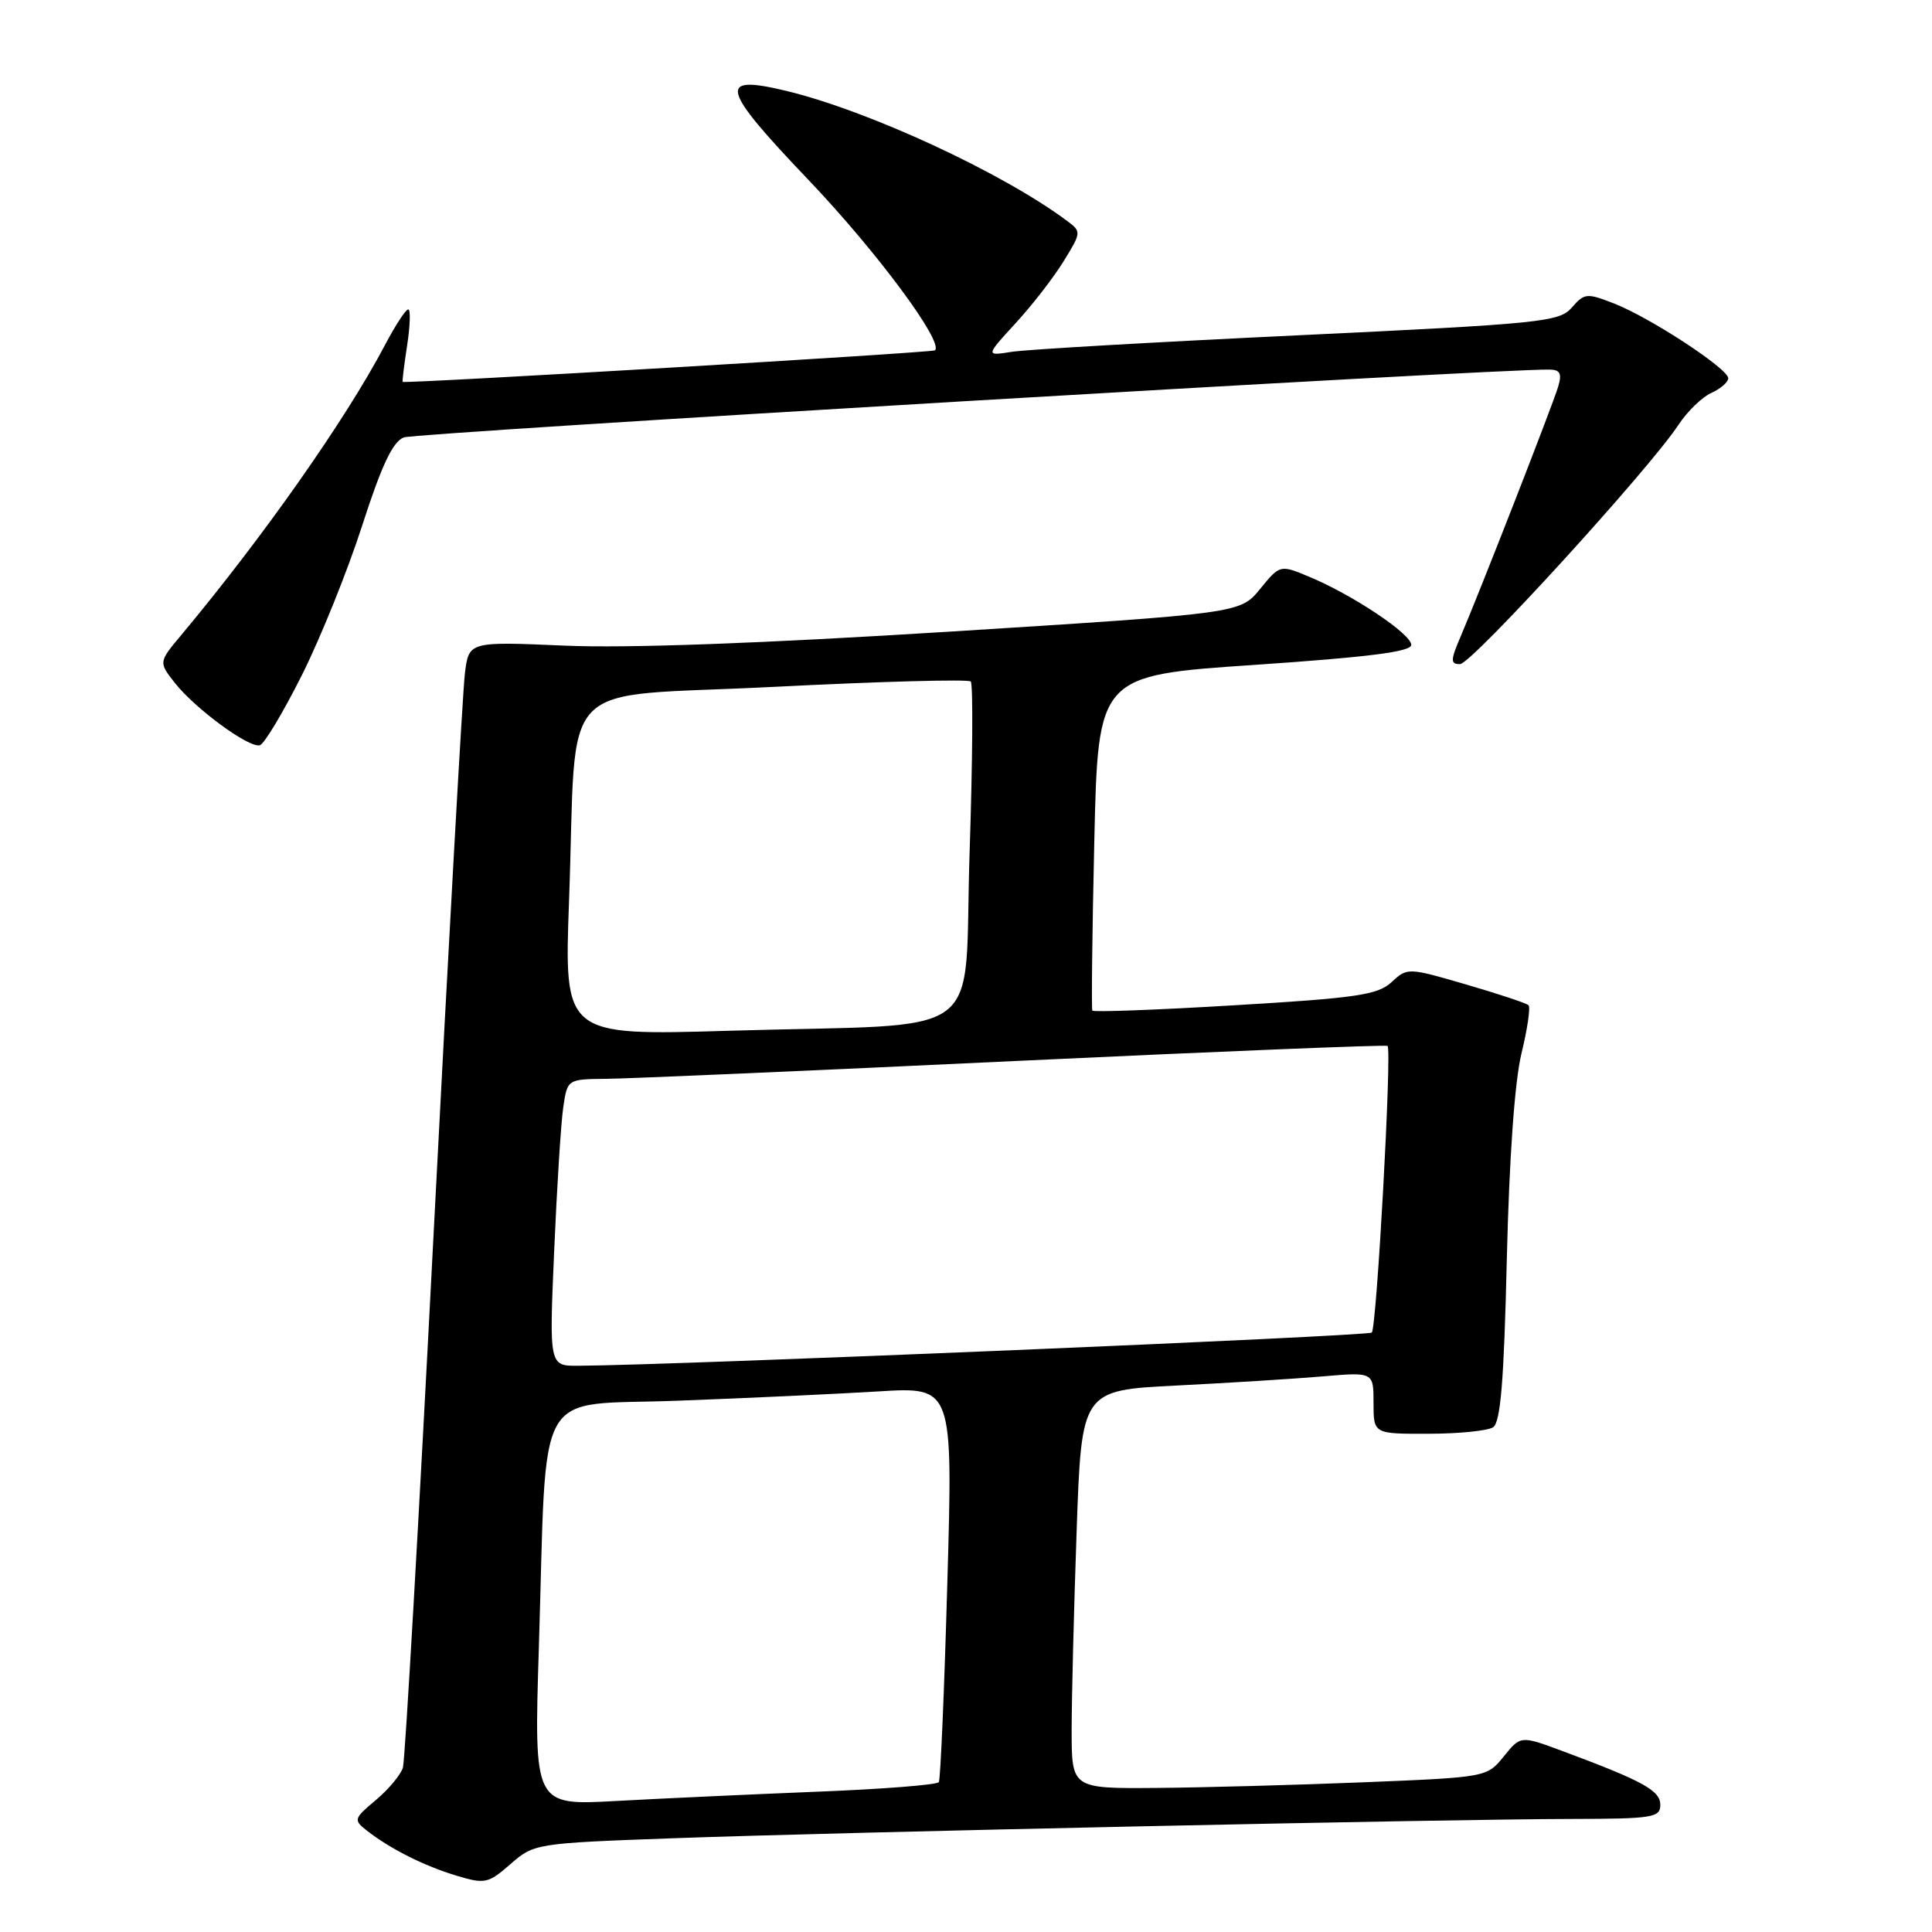<?xml version="1.0" encoding="UTF-8" standalone="no"?>
<!DOCTYPE svg PUBLIC "-//W3C//DTD SVG 1.1//EN" "http://www.w3.org/Graphics/SVG/1.1/DTD/svg11.dtd" >
<svg xmlns="http://www.w3.org/2000/svg" xmlns:xlink="http://www.w3.org/1999/xlink" version="1.1" viewBox="0 0 256 256">
 <g >
 <path fill="currentColor"
d=" M 89.14 243.58 C 111.37 242.77 191.92 241.04 208.25 241.02 C 219.01 241.00 220.00 240.84 220.00 239.15 C 220.00 237.25 217.70 235.99 207.00 232.01 C 201.50 229.97 201.50 229.97 199.26 232.73 C 197.03 235.49 196.99 235.50 180.76 236.16 C 171.82 236.52 159.44 236.86 153.25 236.91 C 142.00 237.00 142.00 237.00 142.00 229.25 C 142.00 224.99 142.30 213.11 142.66 202.86 C 143.31 184.22 143.31 184.22 155.90 183.59 C 162.83 183.24 171.54 182.70 175.25 182.38 C 182.00 181.80 182.00 181.80 182.00 185.90 C 182.00 190.00 182.00 190.00 189.25 189.98 C 193.24 189.98 197.10 189.59 197.83 189.13 C 198.83 188.49 199.28 183.13 199.66 166.89 C 199.98 153.46 200.70 143.31 201.60 139.60 C 202.39 136.36 202.81 133.48 202.54 133.20 C 202.26 132.93 198.54 131.69 194.27 130.45 C 186.56 128.20 186.48 128.20 184.39 130.14 C 182.55 131.83 179.80 132.24 163.63 133.20 C 153.37 133.82 144.87 134.13 144.74 133.91 C 144.61 133.68 144.72 123.60 145.00 111.50 C 145.50 89.50 145.50 89.50 166.25 88.10 C 181.36 87.07 187.00 86.36 187.00 85.45 C 187.00 84.01 179.28 78.85 173.54 76.45 C 169.61 74.81 169.61 74.81 166.97 78.04 C 164.33 81.27 164.33 81.27 125.92 83.69 C 100.84 85.26 83.09 85.91 74.81 85.55 C 62.12 85.00 62.12 85.00 61.60 89.25 C 61.31 91.59 59.45 124.77 57.48 163.00 C 55.51 201.23 53.67 233.27 53.39 234.21 C 53.12 235.14 51.51 237.08 49.82 238.50 C 46.86 240.99 46.81 241.15 48.62 242.57 C 51.68 244.97 56.23 247.26 60.50 248.54 C 64.26 249.67 64.69 249.58 67.64 247.00 C 70.75 244.28 70.98 244.24 89.14 243.58 Z  M 40.00 89.46 C 42.48 84.51 46.08 75.58 48.00 69.61 C 50.56 61.67 52.04 58.53 53.50 57.96 C 55.09 57.34 198.34 48.85 205.32 48.97 C 206.73 48.99 206.99 49.50 206.46 51.25 C 205.73 53.70 196.17 78.18 193.58 84.25 C 192.18 87.51 192.17 88.00 193.46 88.00 C 194.97 88.00 218.55 62.16 222.40 56.30 C 223.56 54.54 225.51 52.63 226.75 52.07 C 227.99 51.51 229.00 50.63 229.00 50.12 C 229.00 48.86 218.71 42.12 213.93 40.24 C 210.26 38.80 209.95 38.83 208.28 40.75 C 206.61 42.66 204.35 42.89 172.00 44.43 C 153.03 45.33 135.95 46.31 134.05 46.62 C 130.59 47.17 130.59 47.17 134.57 42.83 C 136.76 40.45 139.63 36.75 140.94 34.61 C 143.29 30.80 143.30 30.69 141.42 29.29 C 132.87 22.90 115.06 14.65 104.13 12.03 C 95.01 9.84 95.46 11.61 107.10 23.81 C 116.14 33.29 125.07 45.32 123.89 46.42 C 123.56 46.73 53.75 50.86 53.36 50.60 C 53.28 50.54 53.55 48.36 53.95 45.75 C 54.35 43.14 54.42 41.00 54.09 41.00 C 53.76 41.00 52.37 43.13 51.00 45.74 C 45.80 55.60 34.88 71.14 24.04 84.12 C 21.01 87.74 21.01 87.74 23.16 90.48 C 25.85 93.90 33.00 99.15 34.43 98.75 C 35.02 98.58 37.52 94.40 40.00 89.46 Z  M 71.40 218.37 C 72.51 182.77 70.51 186.34 89.83 185.60 C 99.00 185.26 110.95 184.70 116.38 184.37 C 126.27 183.76 126.27 183.76 125.53 209.63 C 125.13 223.86 124.62 235.79 124.40 236.14 C 124.19 236.50 116.92 237.07 108.26 237.41 C 99.59 237.76 87.61 238.31 81.62 238.64 C 70.75 239.24 70.75 239.24 71.40 218.37 Z  M 73.43 165.75 C 73.79 157.36 74.33 148.81 74.63 146.75 C 75.18 143.00 75.18 143.00 80.34 142.95 C 83.18 142.93 107.55 141.87 134.50 140.59 C 161.45 139.32 183.66 138.42 183.86 138.59 C 184.45 139.08 182.42 175.92 181.77 176.57 C 181.28 177.05 89.74 180.89 76.64 180.97 C 72.77 181.00 72.77 181.00 73.43 165.75 Z  M 75.40 119.37 C 76.52 89.00 73.15 92.51 102.60 91.01 C 116.60 90.30 128.31 89.98 128.63 90.30 C 128.95 90.62 128.88 100.77 128.48 112.86 C 127.63 138.48 131.58 135.54 96.62 136.58 C 74.75 137.23 74.75 137.23 75.40 119.37 Z "/>
</g>
</svg>